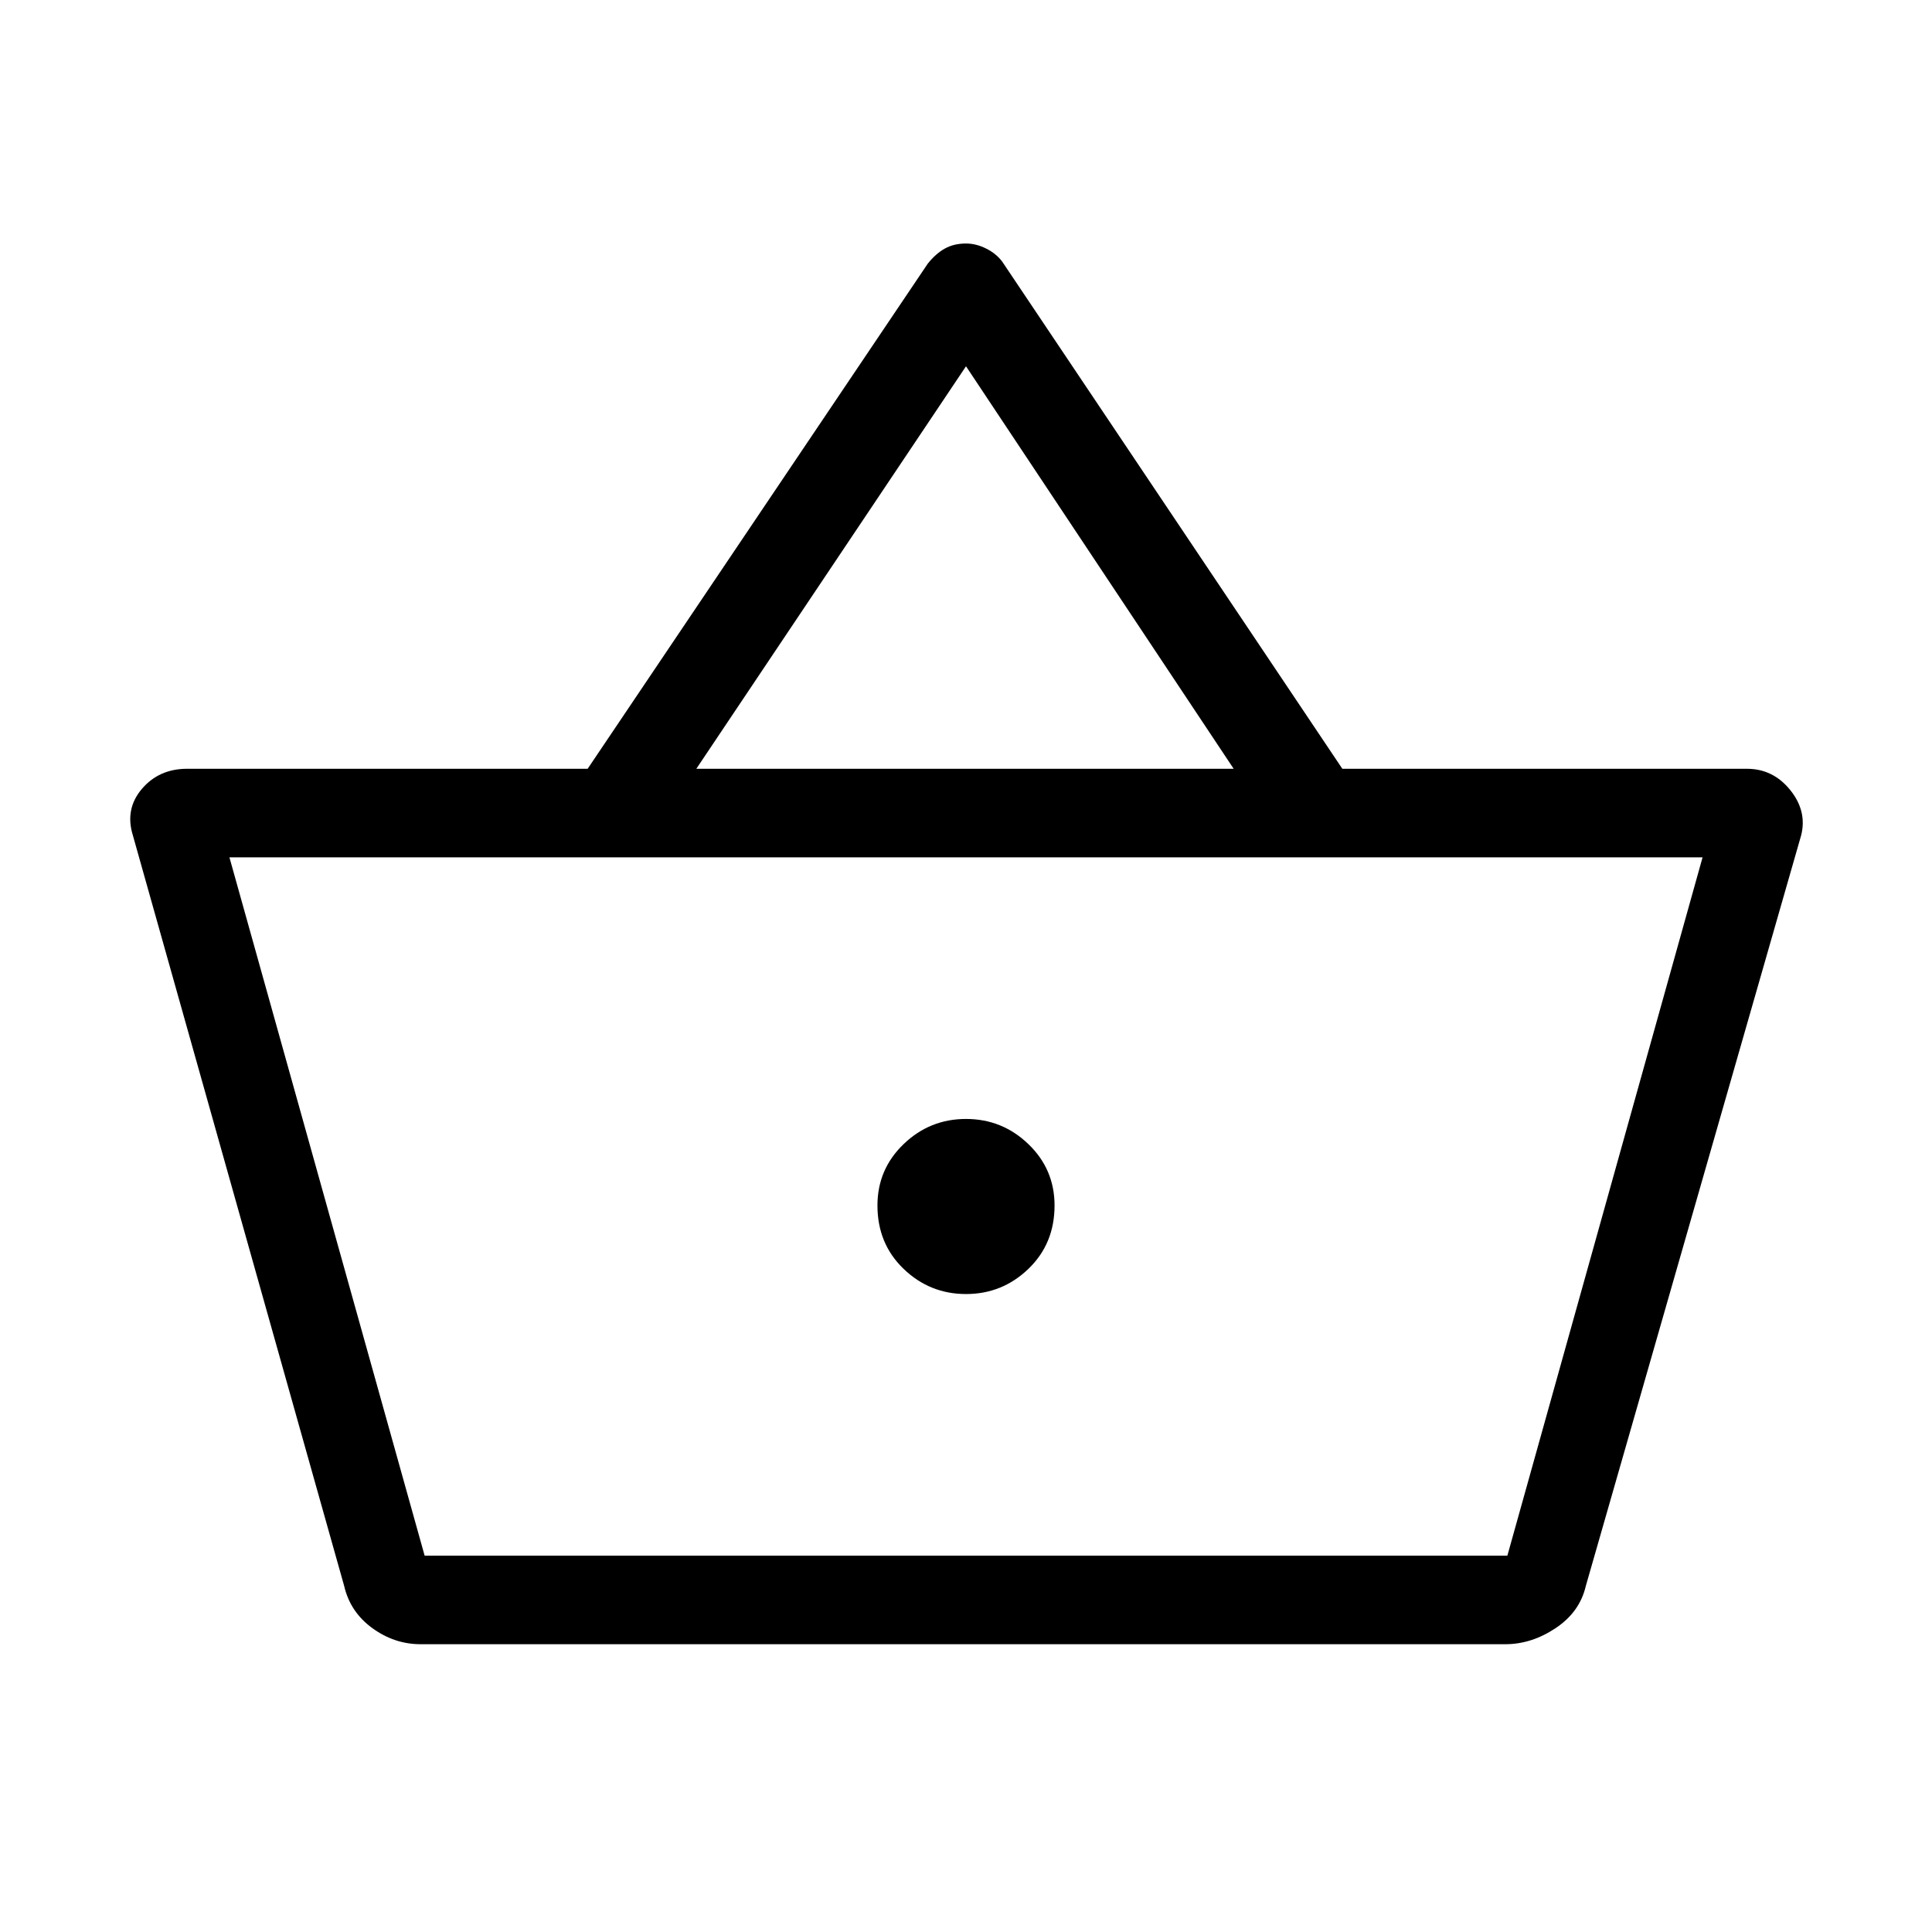 <svg xmlns="http://www.w3.org/2000/svg" height="48" width="48"><path d="M10.45 40.85q-.65 0-1.2-.4-.55-.4-.7-1.05L3.3 20.75q-.2-.65.225-1.15.425-.5 1.125-.5h9.95l8.45-12.55q.2-.25.425-.375.225-.125.525-.125.25 0 .5.125t.4.325l8.45 12.6H43.4q.65 0 1.075.525.425.525.275 1.125L39.4 39.4q-.15.65-.75 1.05t-1.25.4ZM17.3 19.1h13.35L24 9.1Zm-6.75 19.55h26.9-26.9ZM24 32.15q.9 0 1.55-.625t.65-1.575q0-.9-.65-1.525Q24.9 27.8 24 27.8t-1.55.625q-.65.625-.65 1.525 0 .95.65 1.575t1.55.625Zm-13.45 6.5h26.9L42.3 21.3H5.7Z"/></svg>